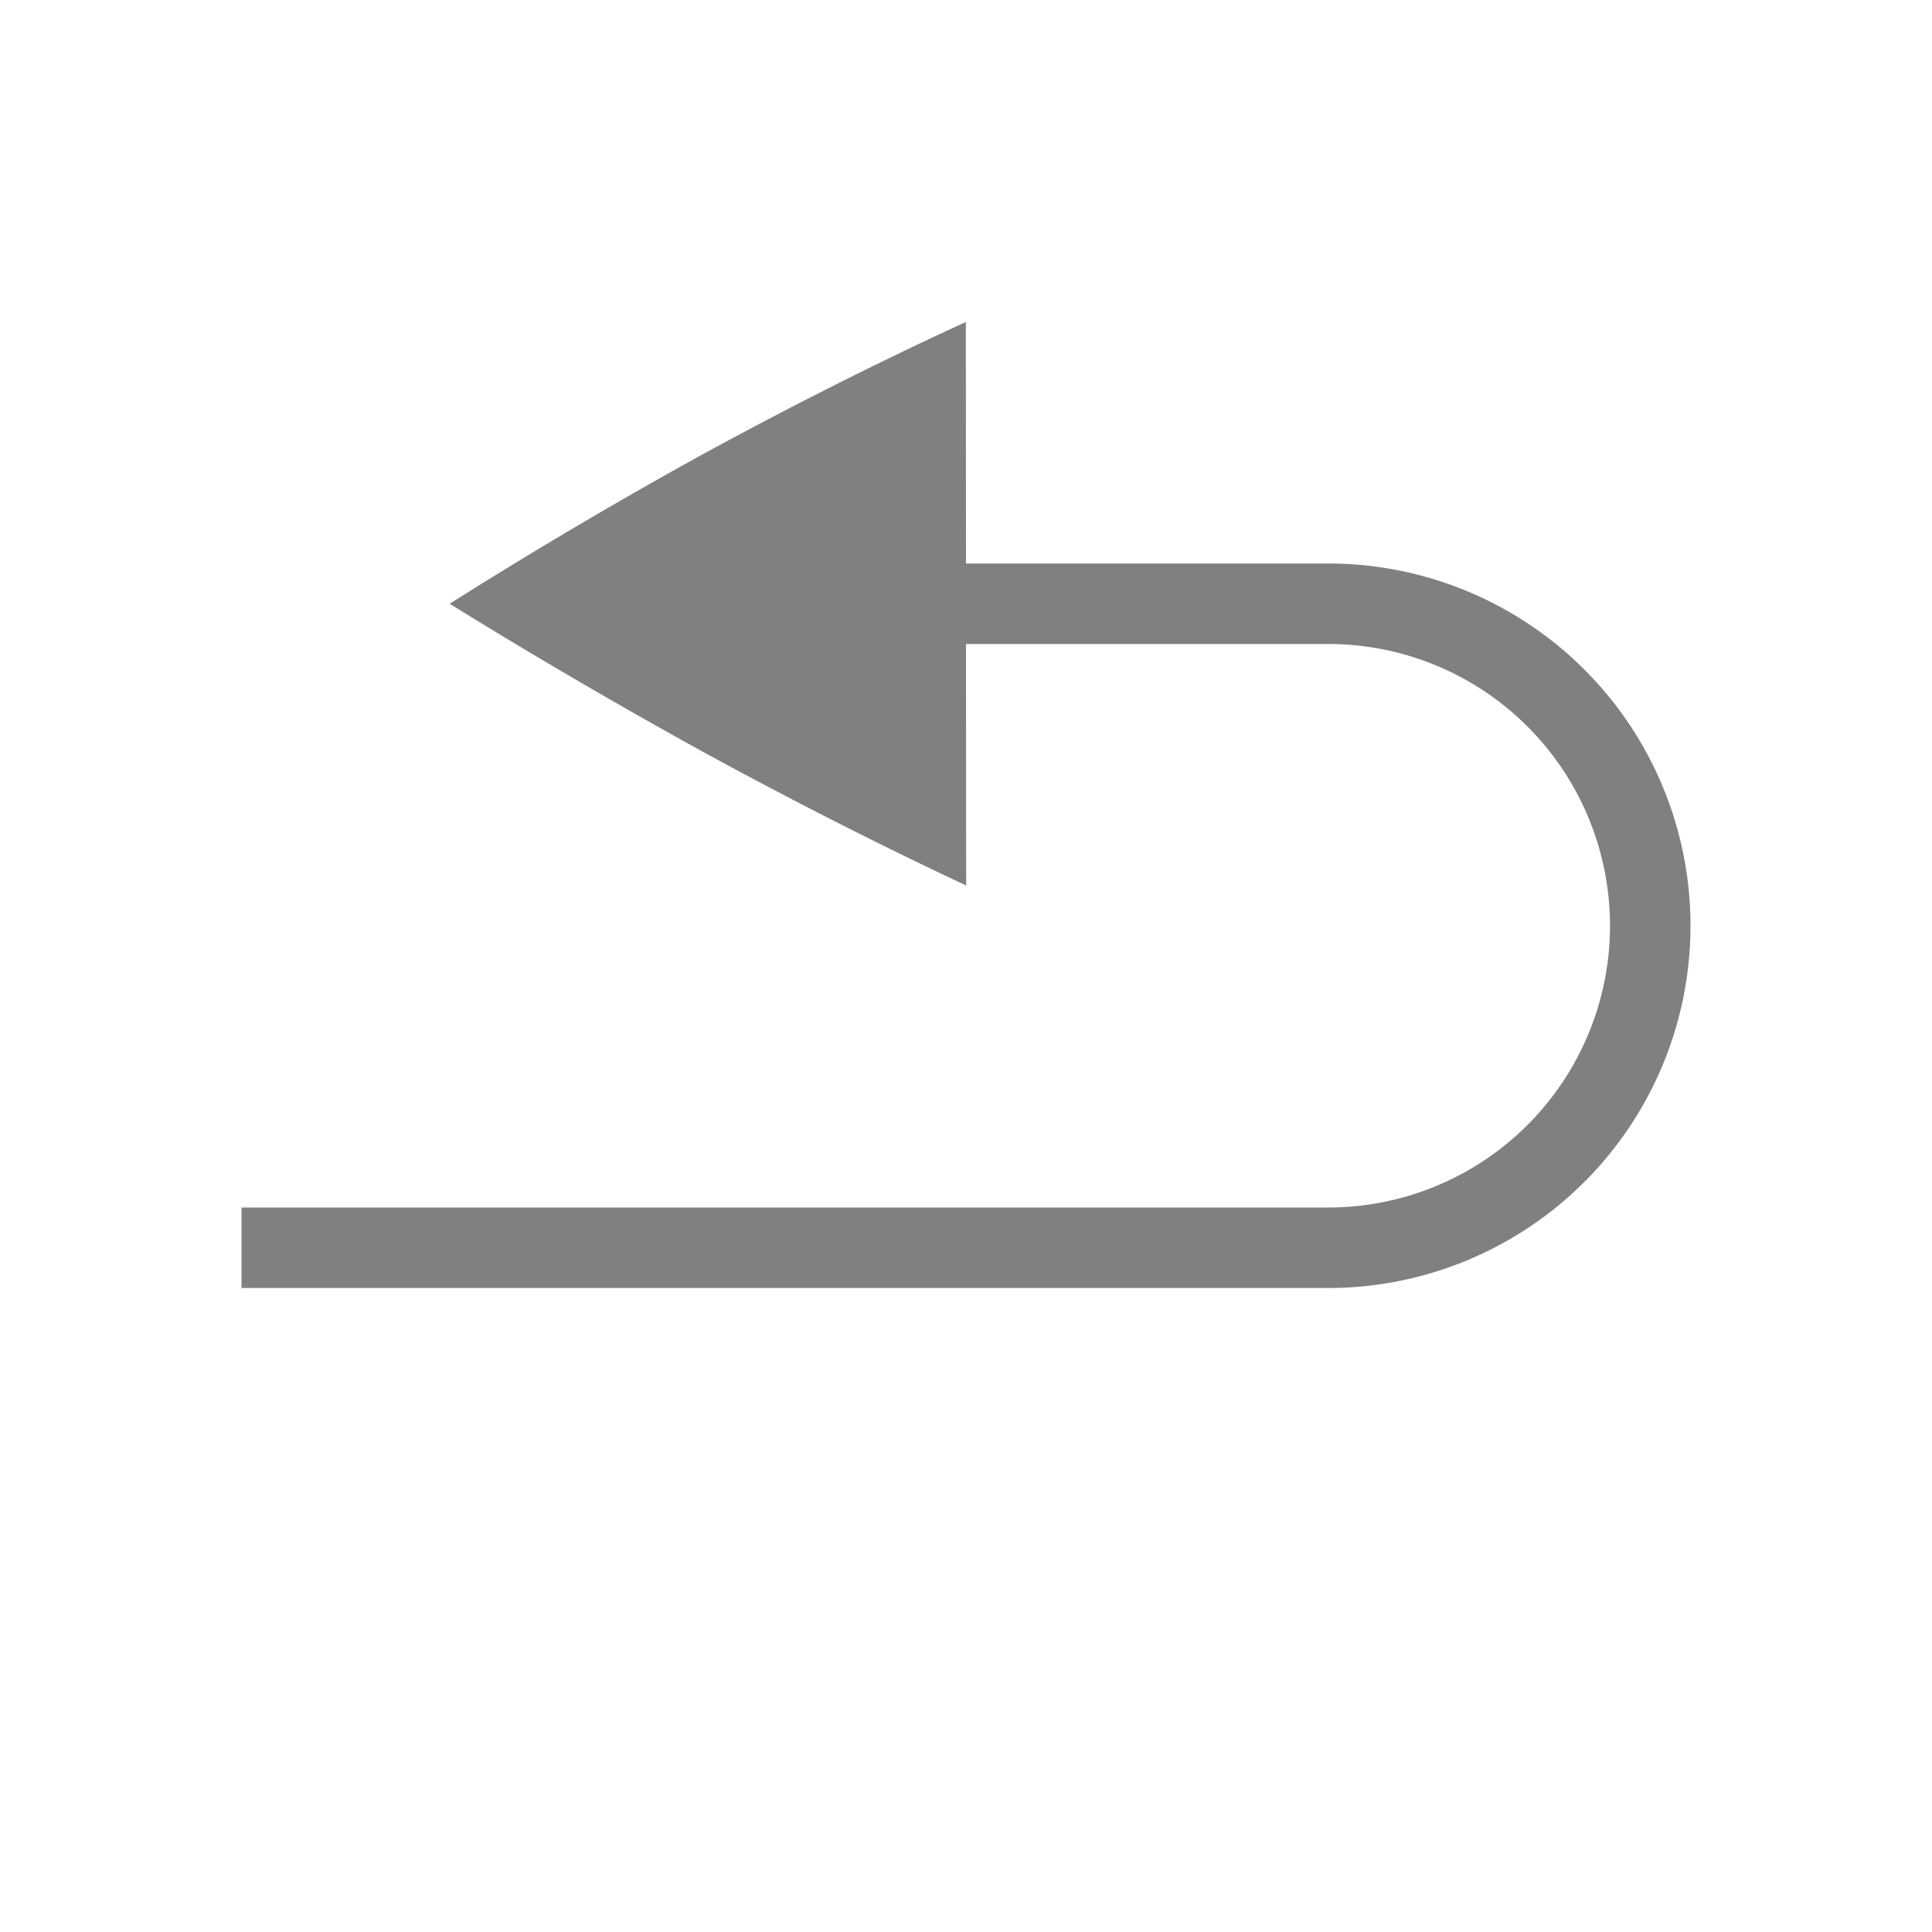 <?xml version="1.0" encoding="UTF-8" standalone="no"?>
<!-- Created with Inkscape (http://www.inkscape.org/) -->

<svg
   sodipodi:docname="revert.svg"
   height="24"
   viewBox="0 1 24 24"
   id="svg5504"
   inkscape:version="1.2 (1:1.2.1+202207142221+cd75a1ee6d)"
   version="1.1"
   width="24"
   xmlns:inkscape="http://www.inkscape.org/namespaces/inkscape"
   xmlns:sodipodi="http://sodipodi.sourceforge.net/DTD/sodipodi-0.dtd"
   xmlns="http://www.w3.org/2000/svg"
   xmlns:svg="http://www.w3.org/2000/svg"
   xmlns:rdf="http://www.w3.org/1999/02/22-rdf-syntax-ns#"
   xmlns:cc="http://creativecommons.org/ns#"
   xmlns:dc="http://purl.org/dc/elements/1.1/">
  <defs
     id="defs5506" />
  <sodipodi:namedview
     inkscape:bbox-paths="true"
     bordercolor="#666666"
     borderopacity="1.0"
     inkscape:current-layer="layer1"
     inkscape:cx="17.098214"
     inkscape:cy="7.9464286"
     inkscape:document-units="px"
     gridtolerance="10"
     id="base"
     pagecolor="#ffffff"
     inkscape:pageopacity="0"
     inkscape:pageshadow="2"
     showborder="true"
     showgrid="true"
     inkscape:showpageshadow="true"
     inkscape:snap-bbox="true"
     inkscape:snap-global="true"
     inkscape:window-height="1043"
     inkscape:window-maximized="1"
     inkscape:window-width="1920"
     inkscape:window-x="0"
     inkscape:window-y="0"
     inkscape:zoom="22.4"
     inkscape:pagecheckerboard="0"
     inkscape:deskcolor="#d1d1d1">
    <inkscape:grid
       empspacing="2"
       enabled="true"
       id="grid5512"
       originx="-11"
       originy="-1164"
       snapvisiblegridlinesonly="true"
       type="xygrid"
       visible="true"
       spacingx="1"
       spacingy="1" />
    <inkscape:grid
       dotted="true"
       spacingx="0.5"
       spacingy="0.5"
       empspacing="10"
       type="xygrid"
       id="grid1265"
       originx="0"
       originy="0" />
  </sodipodi:namedview>
  <g
     inkscape:groupmode="layer"
     id="layer1"
     inkscape:label="categories"
     transform="translate(-11,127.638)">
    <path
       id="path4"
       style="color:#000000;fill:#808080;stroke-width:1;marker:none"
       d="M 22.998 -122.638 C 21.935 -122.151 20.851 -121.605 19.748 -121.005 C 18.675 -120.414 17.622 -119.792 16.586 -119.138 C 17.601 -118.509 18.653 -117.894 19.748 -117.29 C 20.816 -116.707 21.901 -116.155 23.002 -115.638 L 23 -118.638 L 27.5 -118.638 A 3.5 3.5 0 0 1 31 -115.138 A 3.5 3.5 0 0 1 27.5 -111.638 L 14 -111.638 L 14 -110.638 L 27.5 -110.638 A 4.5 4.5 0 0 0 32 -115.138 A 4.5 4.5 0 0 0 27.5 -119.638 L 23 -119.638 L 22.998 -122.638 z " />
  </g>
</svg>
